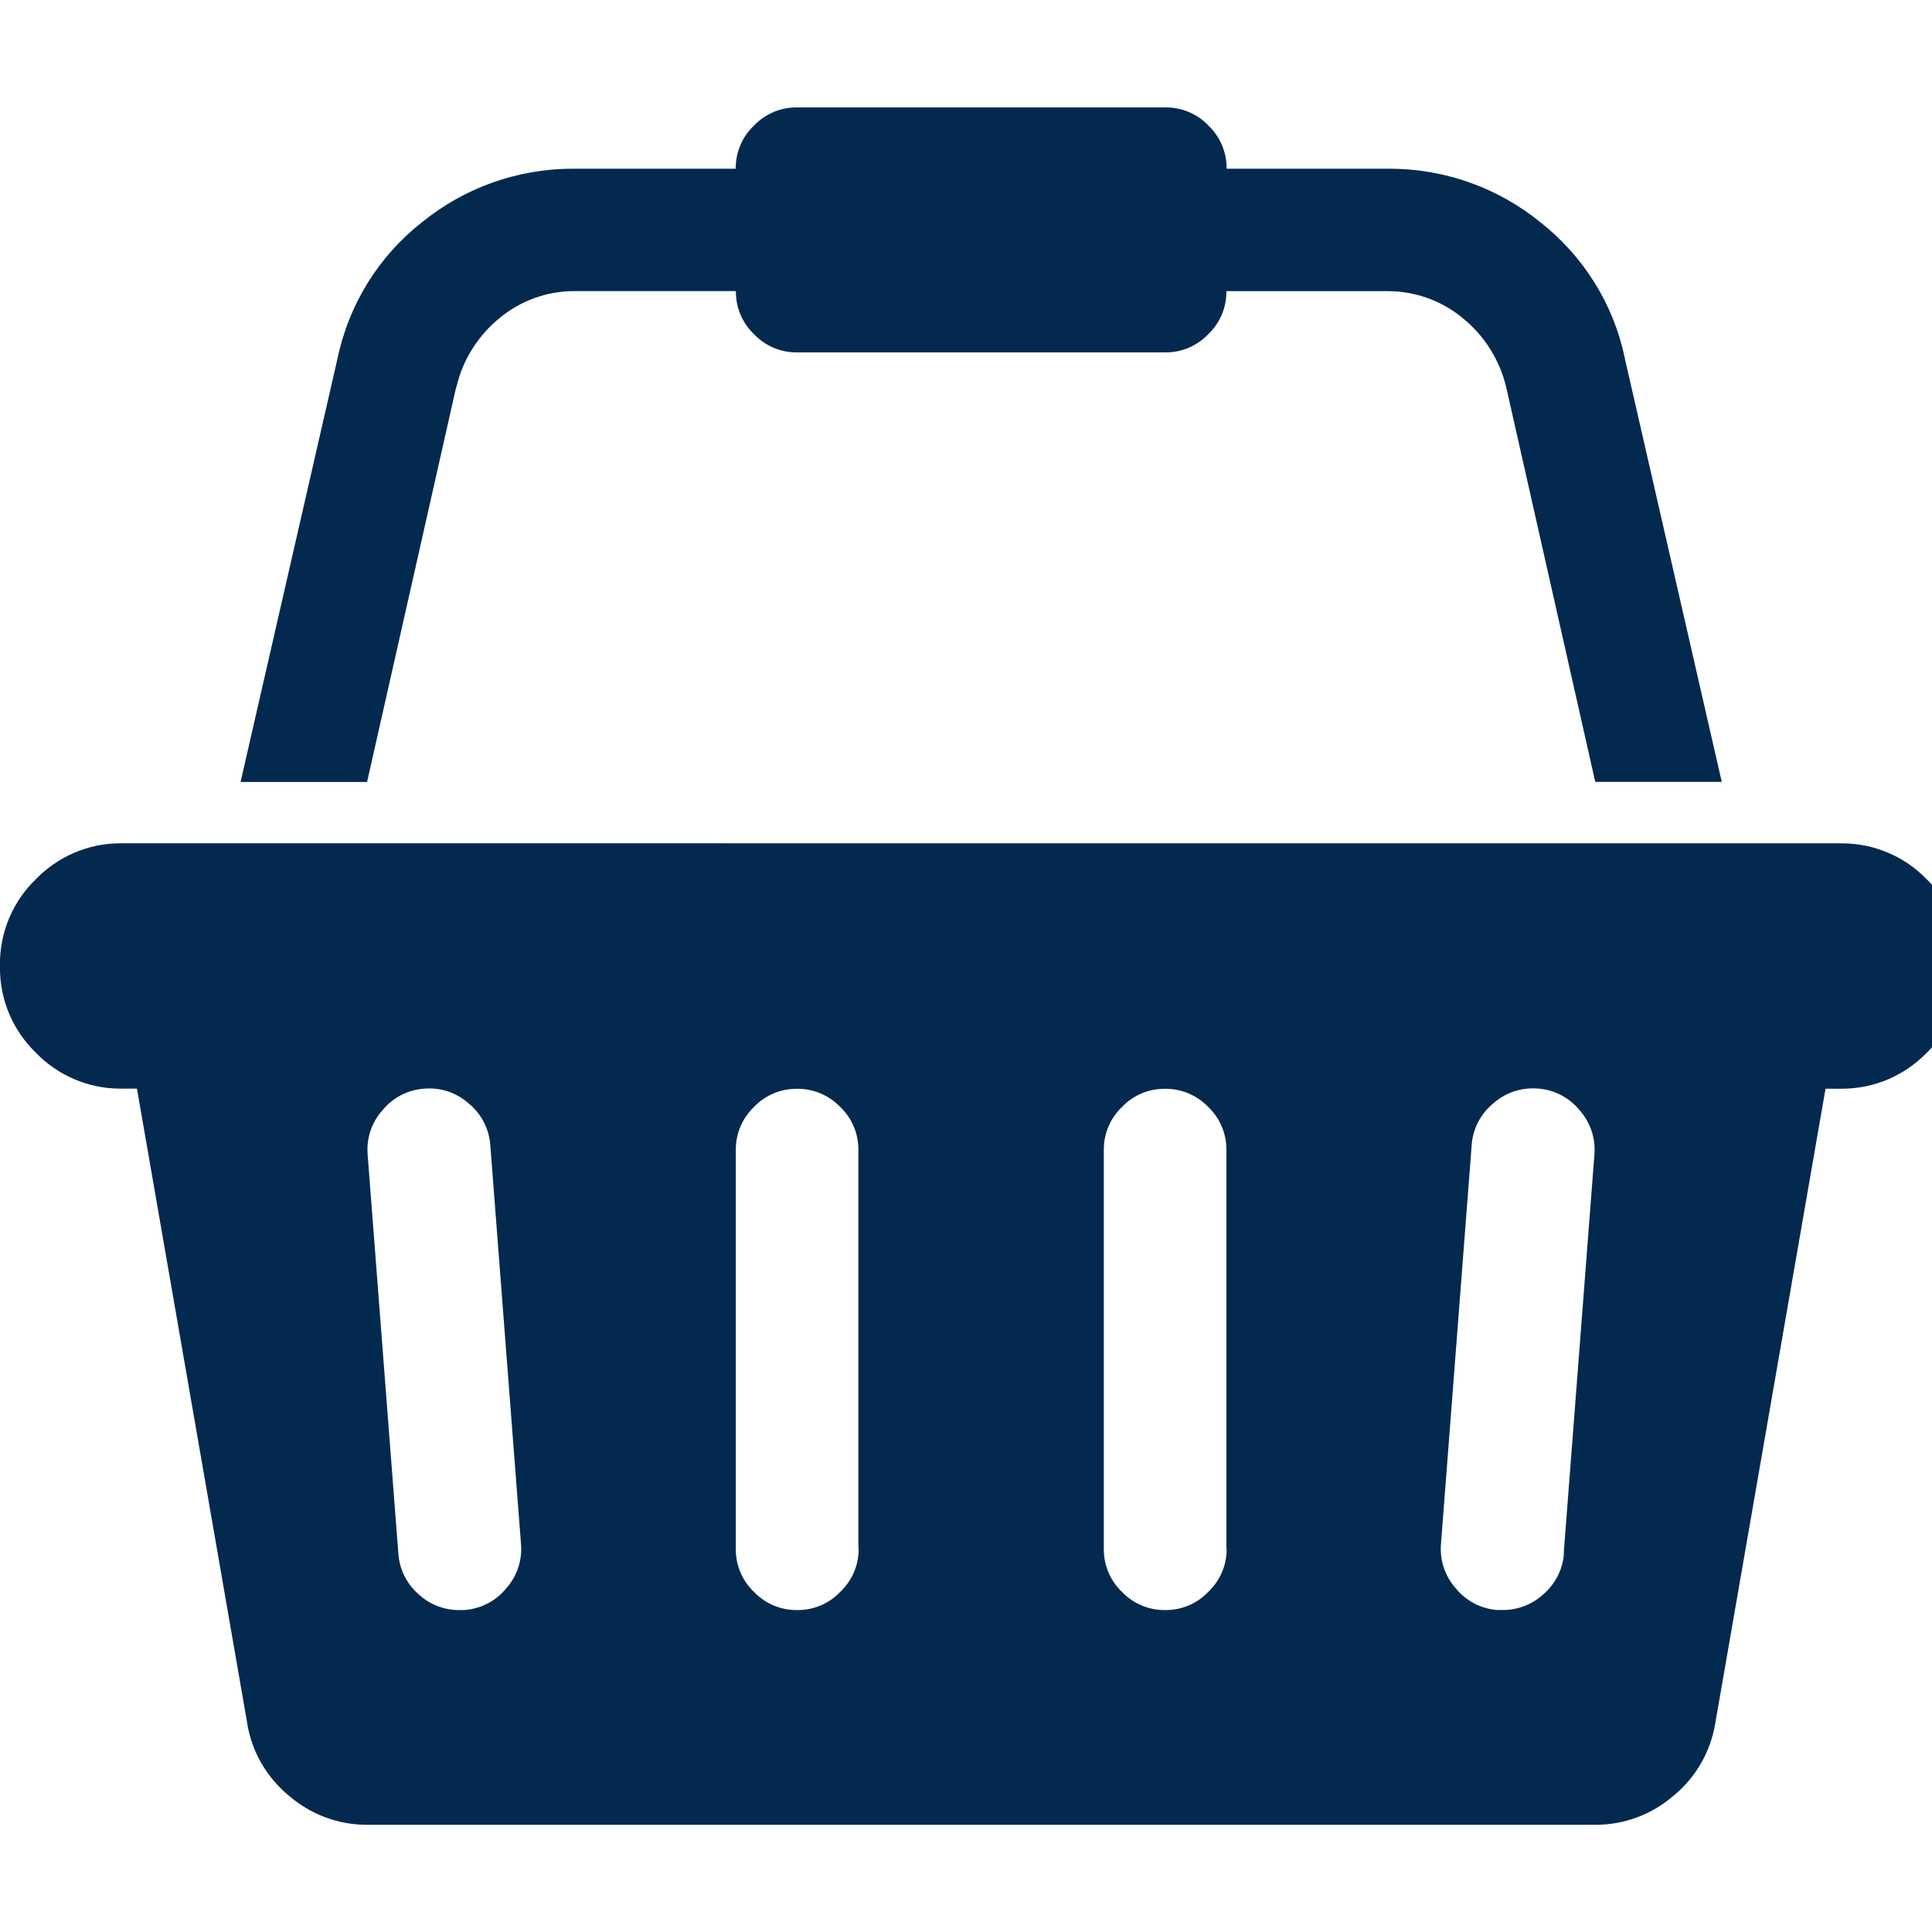 <?xml version="1.0" encoding="utf-8"?><!-- Uploaded to: SVG Repo, www.svgrepo.com, Generator: SVG Repo Mixer Tools -->
<svg fill="#03294f" width="800px" height="800px" viewBox="0 -1.5 27 27" xmlns="http://www.w3.org/2000/svg"><path d="m25.714 10.286h.027c.465 0 .885.192 1.185.502.31.301.502.721.502 1.186v.028-.001.027c0 .465-.192.885-.502 1.185-.301.31-.721.502-1.186.502-.009 0-.019 0-.028 0h.001-.201l-1.541 8.869c-.069.413-.283.767-.587 1.015l-.003.002c-.29.249-.67.401-1.085.401-.004 0-.008 0-.013 0h-17.142c-.004 0-.008 0-.012 0-.415 0-.795-.152-1.087-.403l.002.002c-.307-.251-.52-.604-.588-1.008l-.001-.01-1.541-8.869h-.201c-.008 0-.017 0-.027 0-.465 0-.885-.192-1.185-.502-.31-.301-.502-.721-.502-1.186 0-.009 0-.019 0-.028v.001c0-.008 0-.017 0-.027 0-.465.192-.885.502-1.185.301-.31.721-.502 1.186-.502h.028-.001zm-19.223 10.714c.236-.017.442-.13.581-.3l.001-.001c.131-.146.211-.339.211-.552 0-.025-.001-.05-.003-.074v.003l-.429-5.572c-.017-.236-.13-.442-.3-.581l-.001-.001c-.146-.131-.339-.211-.552-.211-.025 0-.05.001-.074.003h.003c-.236.017-.442.13-.581.3l-.001.001c-.131.146-.211.339-.211.552 0 .025.001.05.003.074v-.003l.429 5.572c.015.224.118.422.274.562l.001.001c.149.141.35.228.572.228h.011-.001zm5.505-.856v-5.572c0-.002 0-.005 0-.008 0-.234-.097-.445-.254-.594-.15-.157-.361-.254-.595-.254-.003 0-.005 0-.008 0-.002 0-.005 0-.008 0-.234 0-.445.097-.594.254-.157.15-.254.361-.254.595v.008 5.572.008c0 .234.097.445.254.594.15.157.361.254.595.254h.008.008c.234 0 .445-.097.594-.254.159-.15.258-.363.258-.598 0-.002 0-.004 0-.006zm5.143 0v-5.572c0-.002 0-.005 0-.008 0-.234-.097-.445-.254-.594-.15-.157-.361-.254-.595-.254-.003 0-.005 0-.008 0-.002 0-.005 0-.008 0-.234 0-.445.097-.594.254-.157.15-.254.361-.254.595v.008 5.572.008c0 .234.097.445.254.594.15.157.361.254.595.254h.008.008c.234 0 .445-.097.594-.254.159-.15.258-.363.258-.598 0-.002 0-.004 0-.006zm4.714.066.429-5.572c.002-.021.003-.046.003-.071 0-.212-.08-.406-.211-.553l.001.001c-.141-.172-.347-.285-.58-.302h-.003c-.021-.002-.046-.003-.071-.003-.212 0-.406.08-.553.211l.001-.001c-.172.141-.285.347-.302.58v.003l-.429 5.572c-.002.021-.003.046-.003.071 0 .212.08.406.211.553l-.001-.001c.141.172.347.285.58.302h.003.067.01c.222 0 .423-.087.573-.228.159-.141.263-.34.279-.564v-.003zm-15.478-16.3-1.245 5.518h-1.768l1.352-5.906c.163-.785.59-1.45 1.182-1.915l.007-.005c.571-.464 1.306-.744 2.107-.744h.038-.002 2.236c0-.002 0-.005 0-.008 0-.234.097-.445.254-.594.15-.157.361-.255.596-.255h.012 5.142.008c.234 0 .445.097.594.254.157.15.254.361.254.595v.008h2.236.037c.801 0 1.536.28 2.112.748l-.006-.005c.599.47 1.025 1.135 1.185 1.899l.004.021 1.352 5.906h-1.768l-1.245-5.518c-.095-.392-.312-.724-.606-.962l-.003-.003c-.282-.233-.647-.375-1.046-.375-.007 0-.014 0-.02 0h-2.235v.008c0 .234-.097.445-.254.594-.15.157-.361.254-.595.254-.003 0-.005 0-.008 0h-5.142c-.002 0-.005 0-.008 0-.234 0-.445-.097-.594-.254-.157-.15-.254-.361-.254-.595 0-.003 0-.005 0-.008h-2.236c-.006 0-.013 0-.019 0-.398 0-.764.142-1.048.377l.003-.002c-.297.242-.512.574-.603.954l-.002.012z"/></svg>